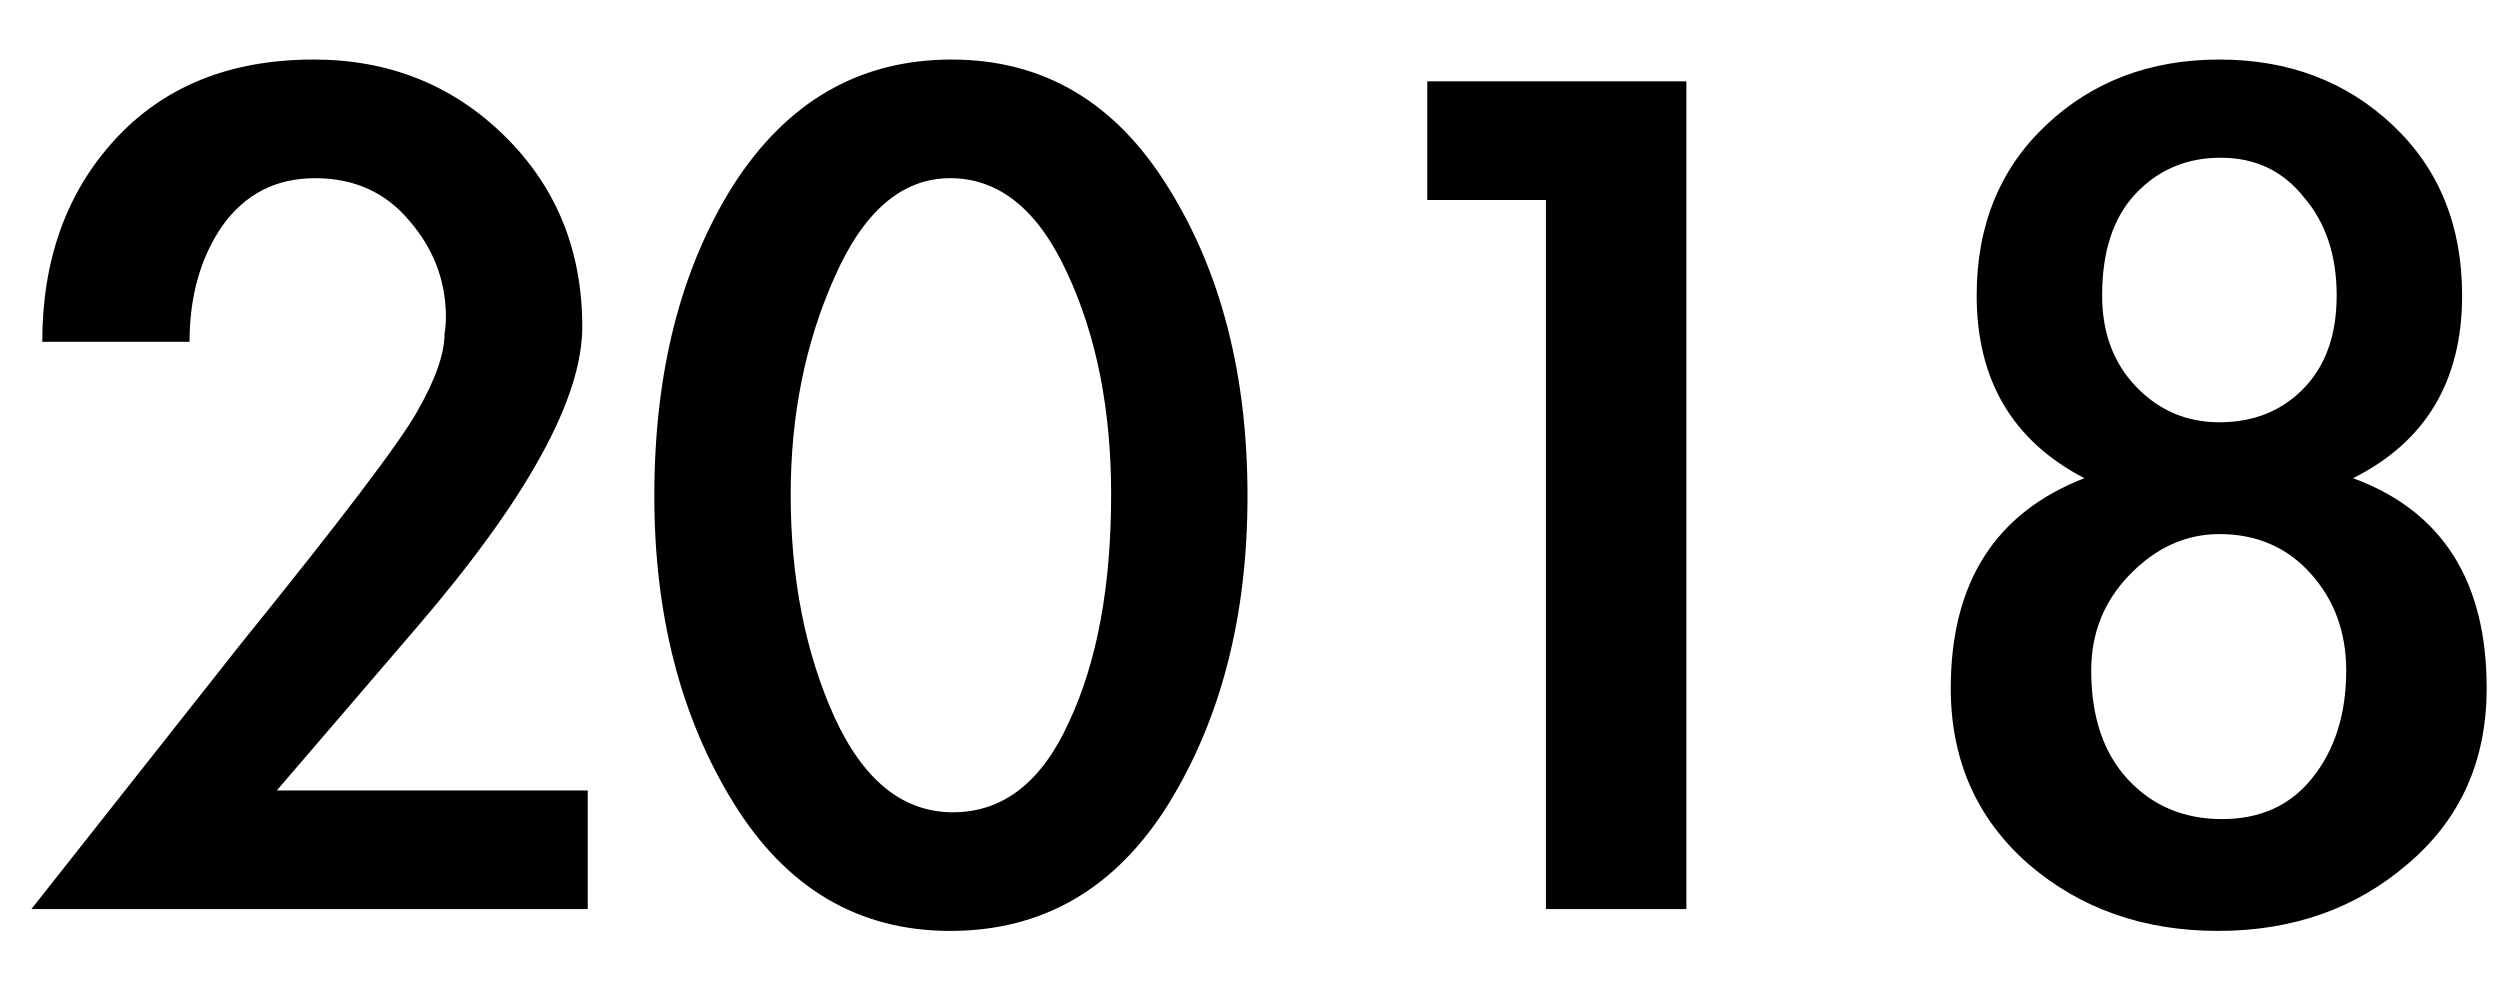 <svg width="33" height="13" viewBox="0 0 33 13" fill="none" xmlns="http://www.w3.org/2000/svg">
<path d="M7.758 10.434V12H0.414L3.186 8.49C4.506 6.858 5.28 5.838 5.508 5.43C5.748 5.01 5.868 4.668 5.868 4.404C5.88 4.332 5.886 4.26 5.886 4.188C5.886 3.708 5.724 3.282 5.4 2.91C5.088 2.538 4.674 2.352 4.158 2.352C3.642 2.352 3.234 2.562 2.934 2.982C2.646 3.402 2.502 3.912 2.502 4.512H0.558C0.558 3.432 0.876 2.544 1.512 1.848C2.16 1.14 3.036 0.786 4.14 0.786C5.136 0.786 5.976 1.122 6.66 1.794C7.344 2.466 7.686 3.306 7.686 4.314C7.686 5.262 6.96 6.582 5.508 8.274L3.654 10.434H7.758ZM16.467 6.546C16.467 8.13 16.119 9.486 15.423 10.614C14.727 11.73 13.767 12.288 12.543 12.288C11.331 12.288 10.377 11.724 9.681 10.596C8.985 9.468 8.637 8.118 8.637 6.546C8.637 4.914 8.985 3.546 9.681 2.442C10.389 1.338 11.349 0.786 12.561 0.786C13.773 0.786 14.727 1.35 15.423 2.478C16.119 3.594 16.467 4.95 16.467 6.546ZM10.437 6.528C10.437 7.632 10.629 8.61 11.013 9.462C11.397 10.302 11.919 10.722 12.579 10.722C13.239 10.722 13.749 10.326 14.109 9.534C14.481 8.742 14.667 7.74 14.667 6.528C14.667 5.412 14.475 4.44 14.091 3.612C13.707 2.772 13.191 2.352 12.543 2.352C11.907 2.352 11.397 2.79 11.013 3.666C10.629 4.53 10.437 5.484 10.437 6.528ZM18.84 2.64V1.074H22.26V12H20.406V2.64H18.84ZM26.092 3.9C26.092 2.976 26.398 2.226 27.01 1.65C27.622 1.074 28.384 0.786 29.296 0.786C30.208 0.786 30.97 1.074 31.582 1.65C32.194 2.226 32.5 2.976 32.5 3.9C32.5 5.028 32.02 5.832 31.06 6.312C32.236 6.744 32.824 7.668 32.824 9.084C32.824 10.044 32.476 10.818 31.78 11.406C31.096 11.994 30.262 12.288 29.278 12.288C28.294 12.288 27.46 11.994 26.776 11.406C26.092 10.806 25.75 10.032 25.75 9.084C25.75 7.692 26.338 6.768 27.514 6.312C26.566 5.82 26.092 5.016 26.092 3.9ZM27.604 8.85C27.604 9.462 27.766 9.942 28.09 10.29C28.414 10.638 28.828 10.812 29.332 10.812C29.836 10.812 30.232 10.632 30.52 10.272C30.82 9.9 30.97 9.426 30.97 8.85C30.97 8.346 30.814 7.92 30.502 7.572C30.19 7.224 29.788 7.05 29.296 7.05C28.852 7.05 28.456 7.23 28.108 7.59C27.772 7.938 27.604 8.358 27.604 8.85ZM27.748 3.9C27.748 4.392 27.898 4.794 28.198 5.106C28.498 5.418 28.864 5.574 29.296 5.574C29.74 5.574 30.106 5.43 30.394 5.142C30.694 4.842 30.844 4.428 30.844 3.9C30.844 3.372 30.7 2.94 30.412 2.604C30.136 2.256 29.77 2.082 29.314 2.082C28.858 2.082 28.48 2.244 28.18 2.568C27.892 2.88 27.748 3.324 27.748 3.9Z" fill="black"/>
</svg>
